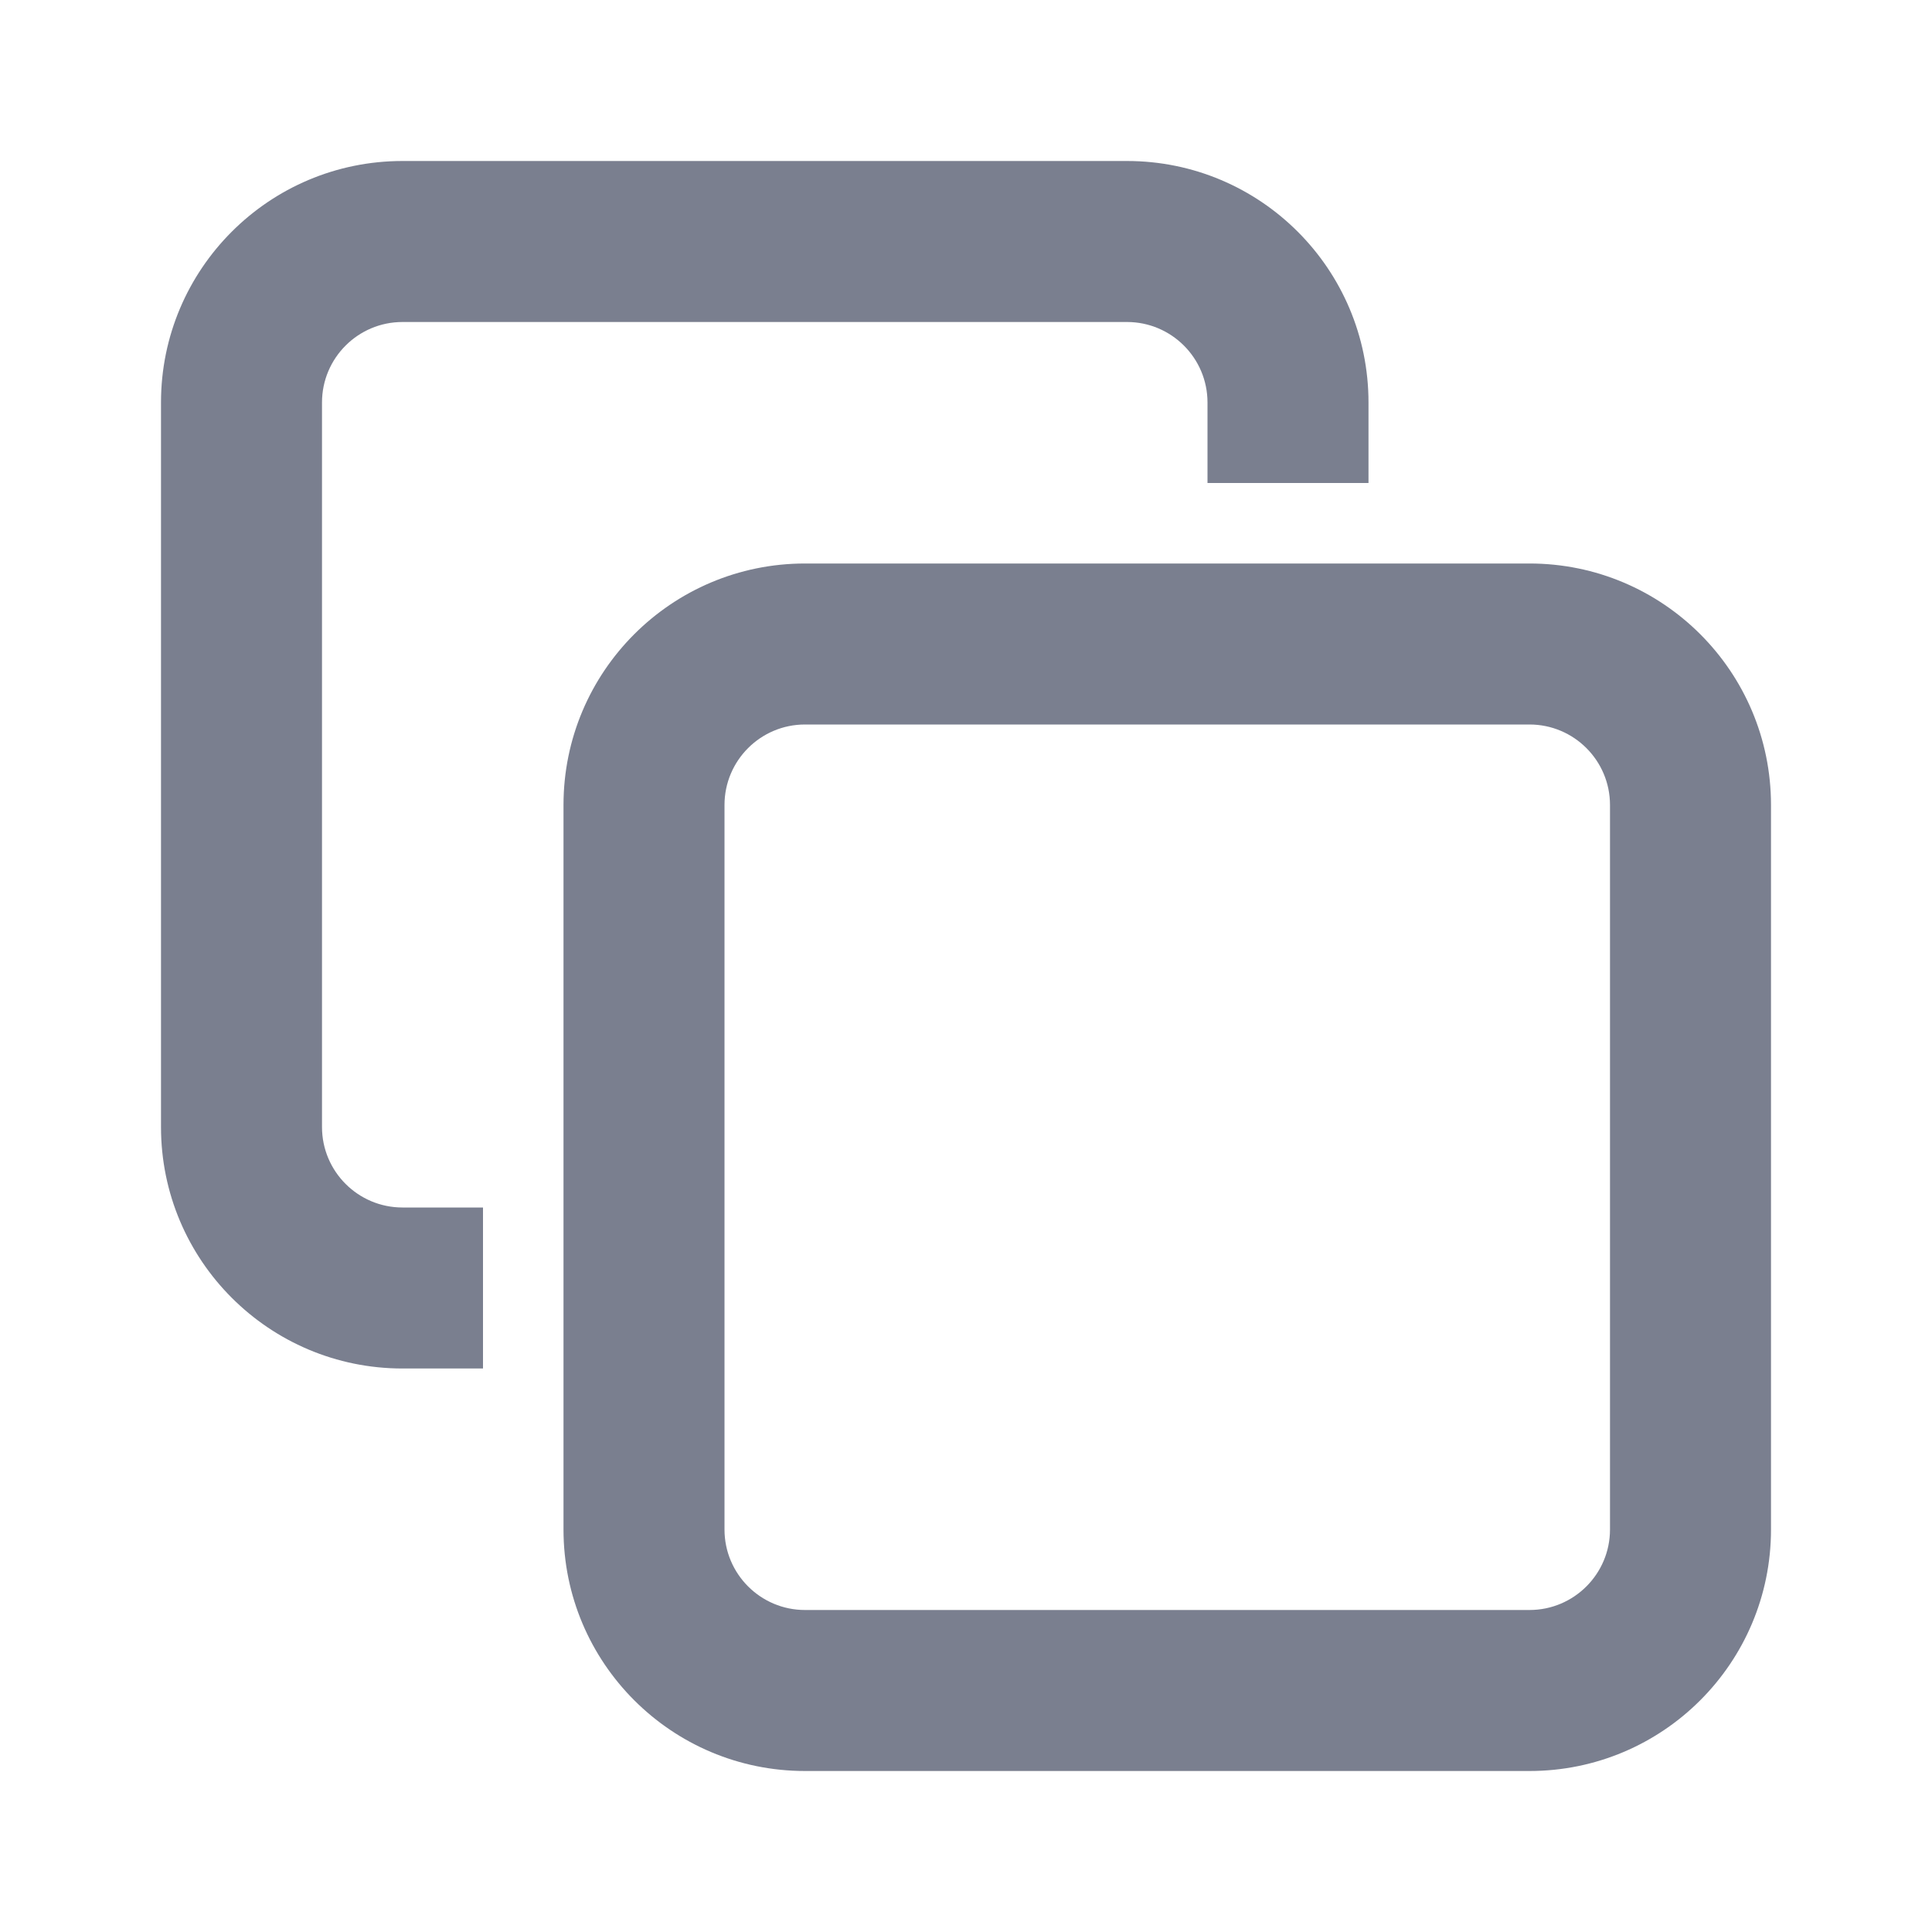 <svg width="24" height="24" viewBox="0 0 24 24" fill="none" xmlns="http://www.w3.org/2000/svg">
<path fill-rule="evenodd" clip-rule="evenodd" d="M10 9C9.448 9 9 9.448 9 10V19C9 19.552 9.448 20 10 20H19C19.552 20 20 19.552 20 19V10C20 9.448 19.552 9 19 9H10ZM7 10C7 8.343 8.343 7 10 7H19C20.657 7 22 8.343 22 10V19C22 20.657 20.657 22 19 22H10C8.343 22 7 20.657 7 19V10Z" fill="#7A7F8F"/>
<path fill-rule="evenodd" clip-rule="evenodd" d="M5 4C4.448 4 4 4.448 4 5V14C4 14.552 4.448 15 5 15H6V17H5C3.343 17 2 15.657 2 14V5C2 3.343 3.343 2 5 2H14C15.657 2 17 3.343 17 5V6H15V5C15 4.448 14.552 4 14 4H5Z" fill="#7A7F8F"/>
</svg>
